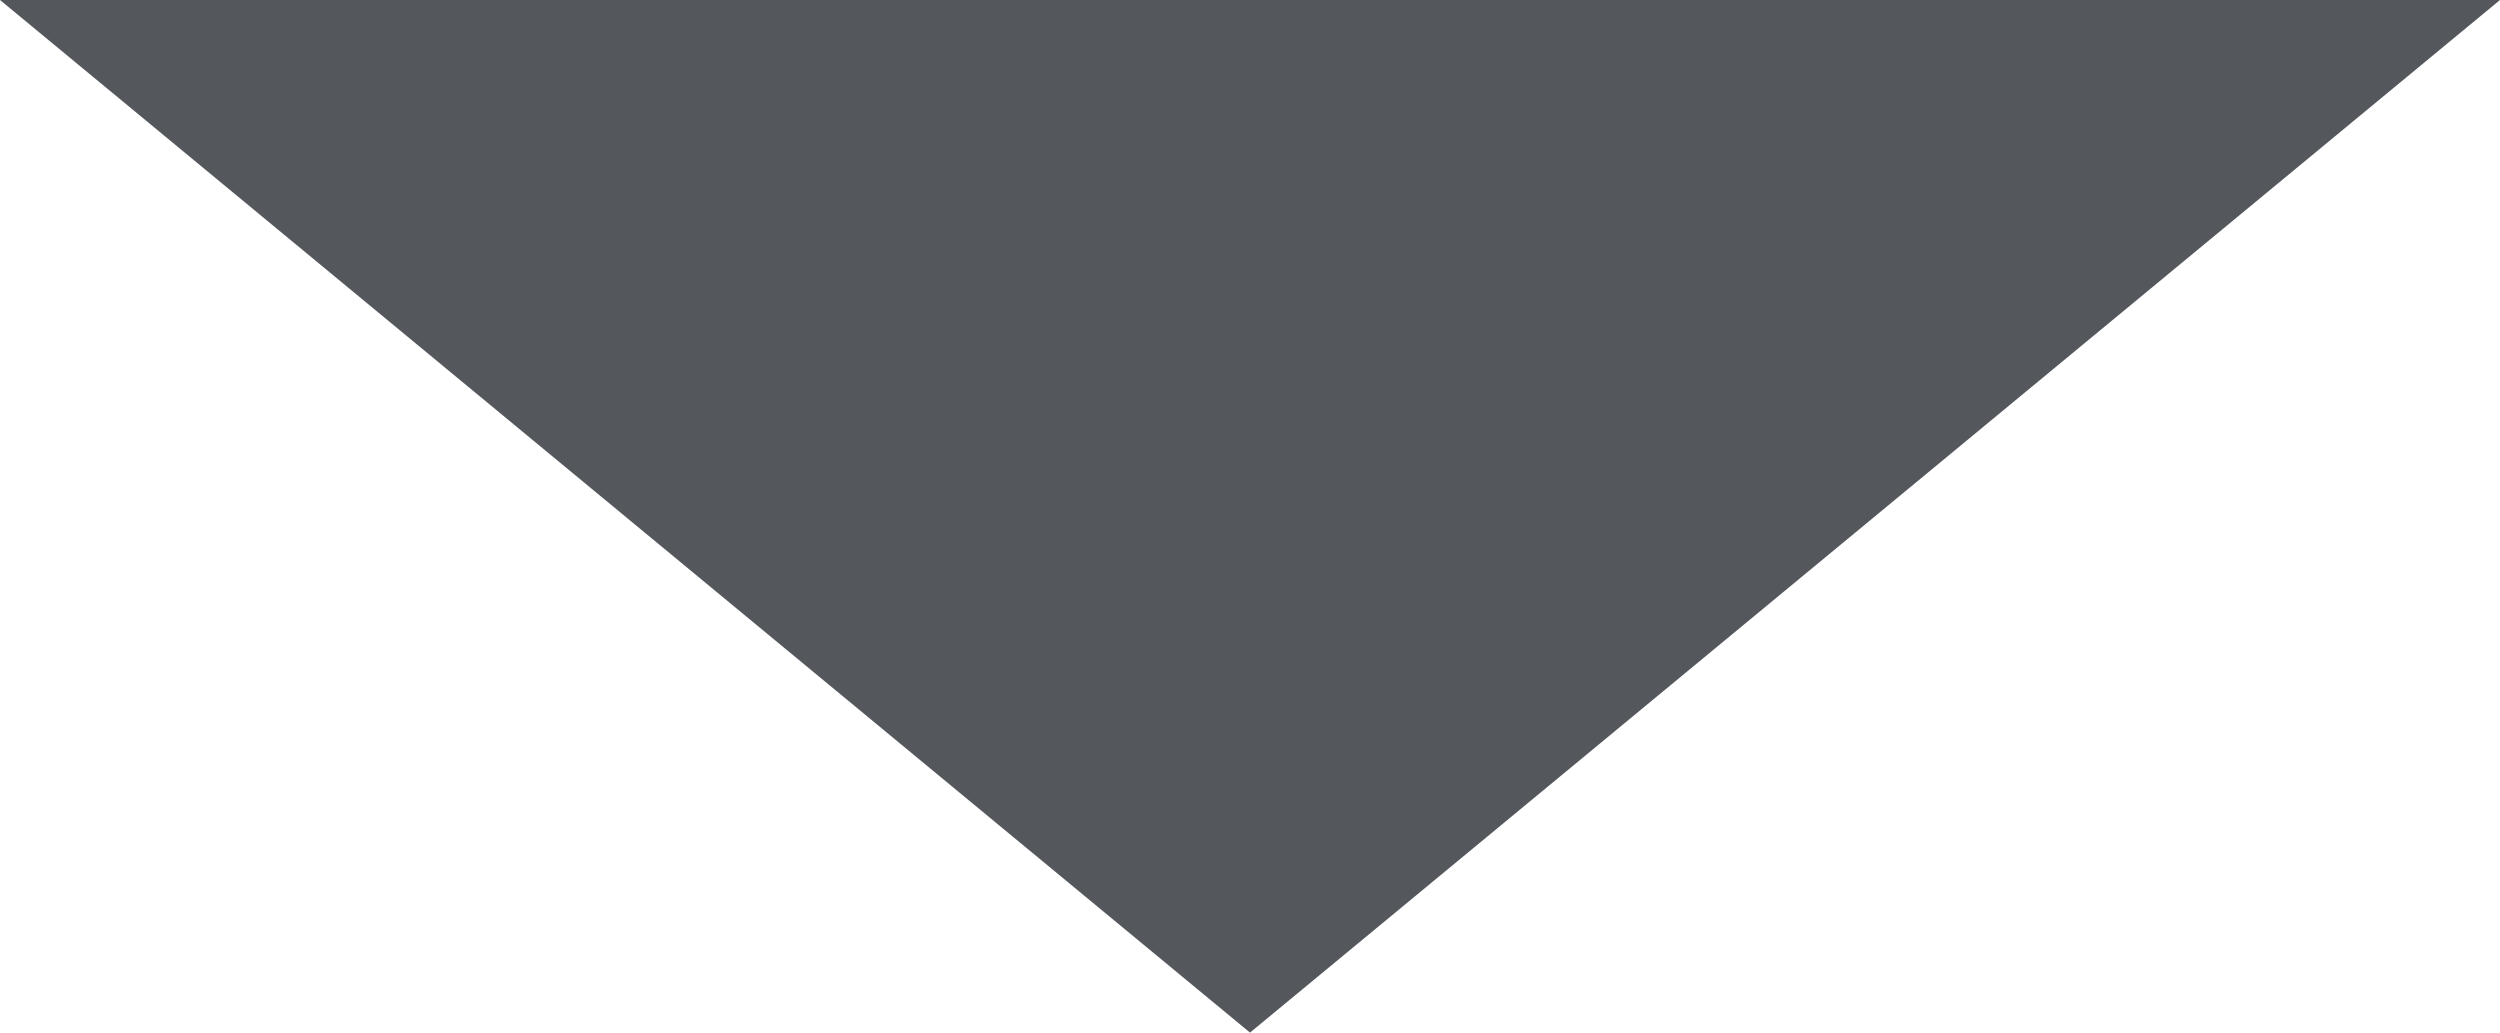 <svg xmlns="http://www.w3.org/2000/svg" width="46" height="19" viewBox="0 0 46 19">
  <path id="Polygon_21" data-name="Polygon 21" d="M23,0,46,19H0Z" transform="translate(46 19) rotate(180)" fill="#54585d"/>
</svg>
